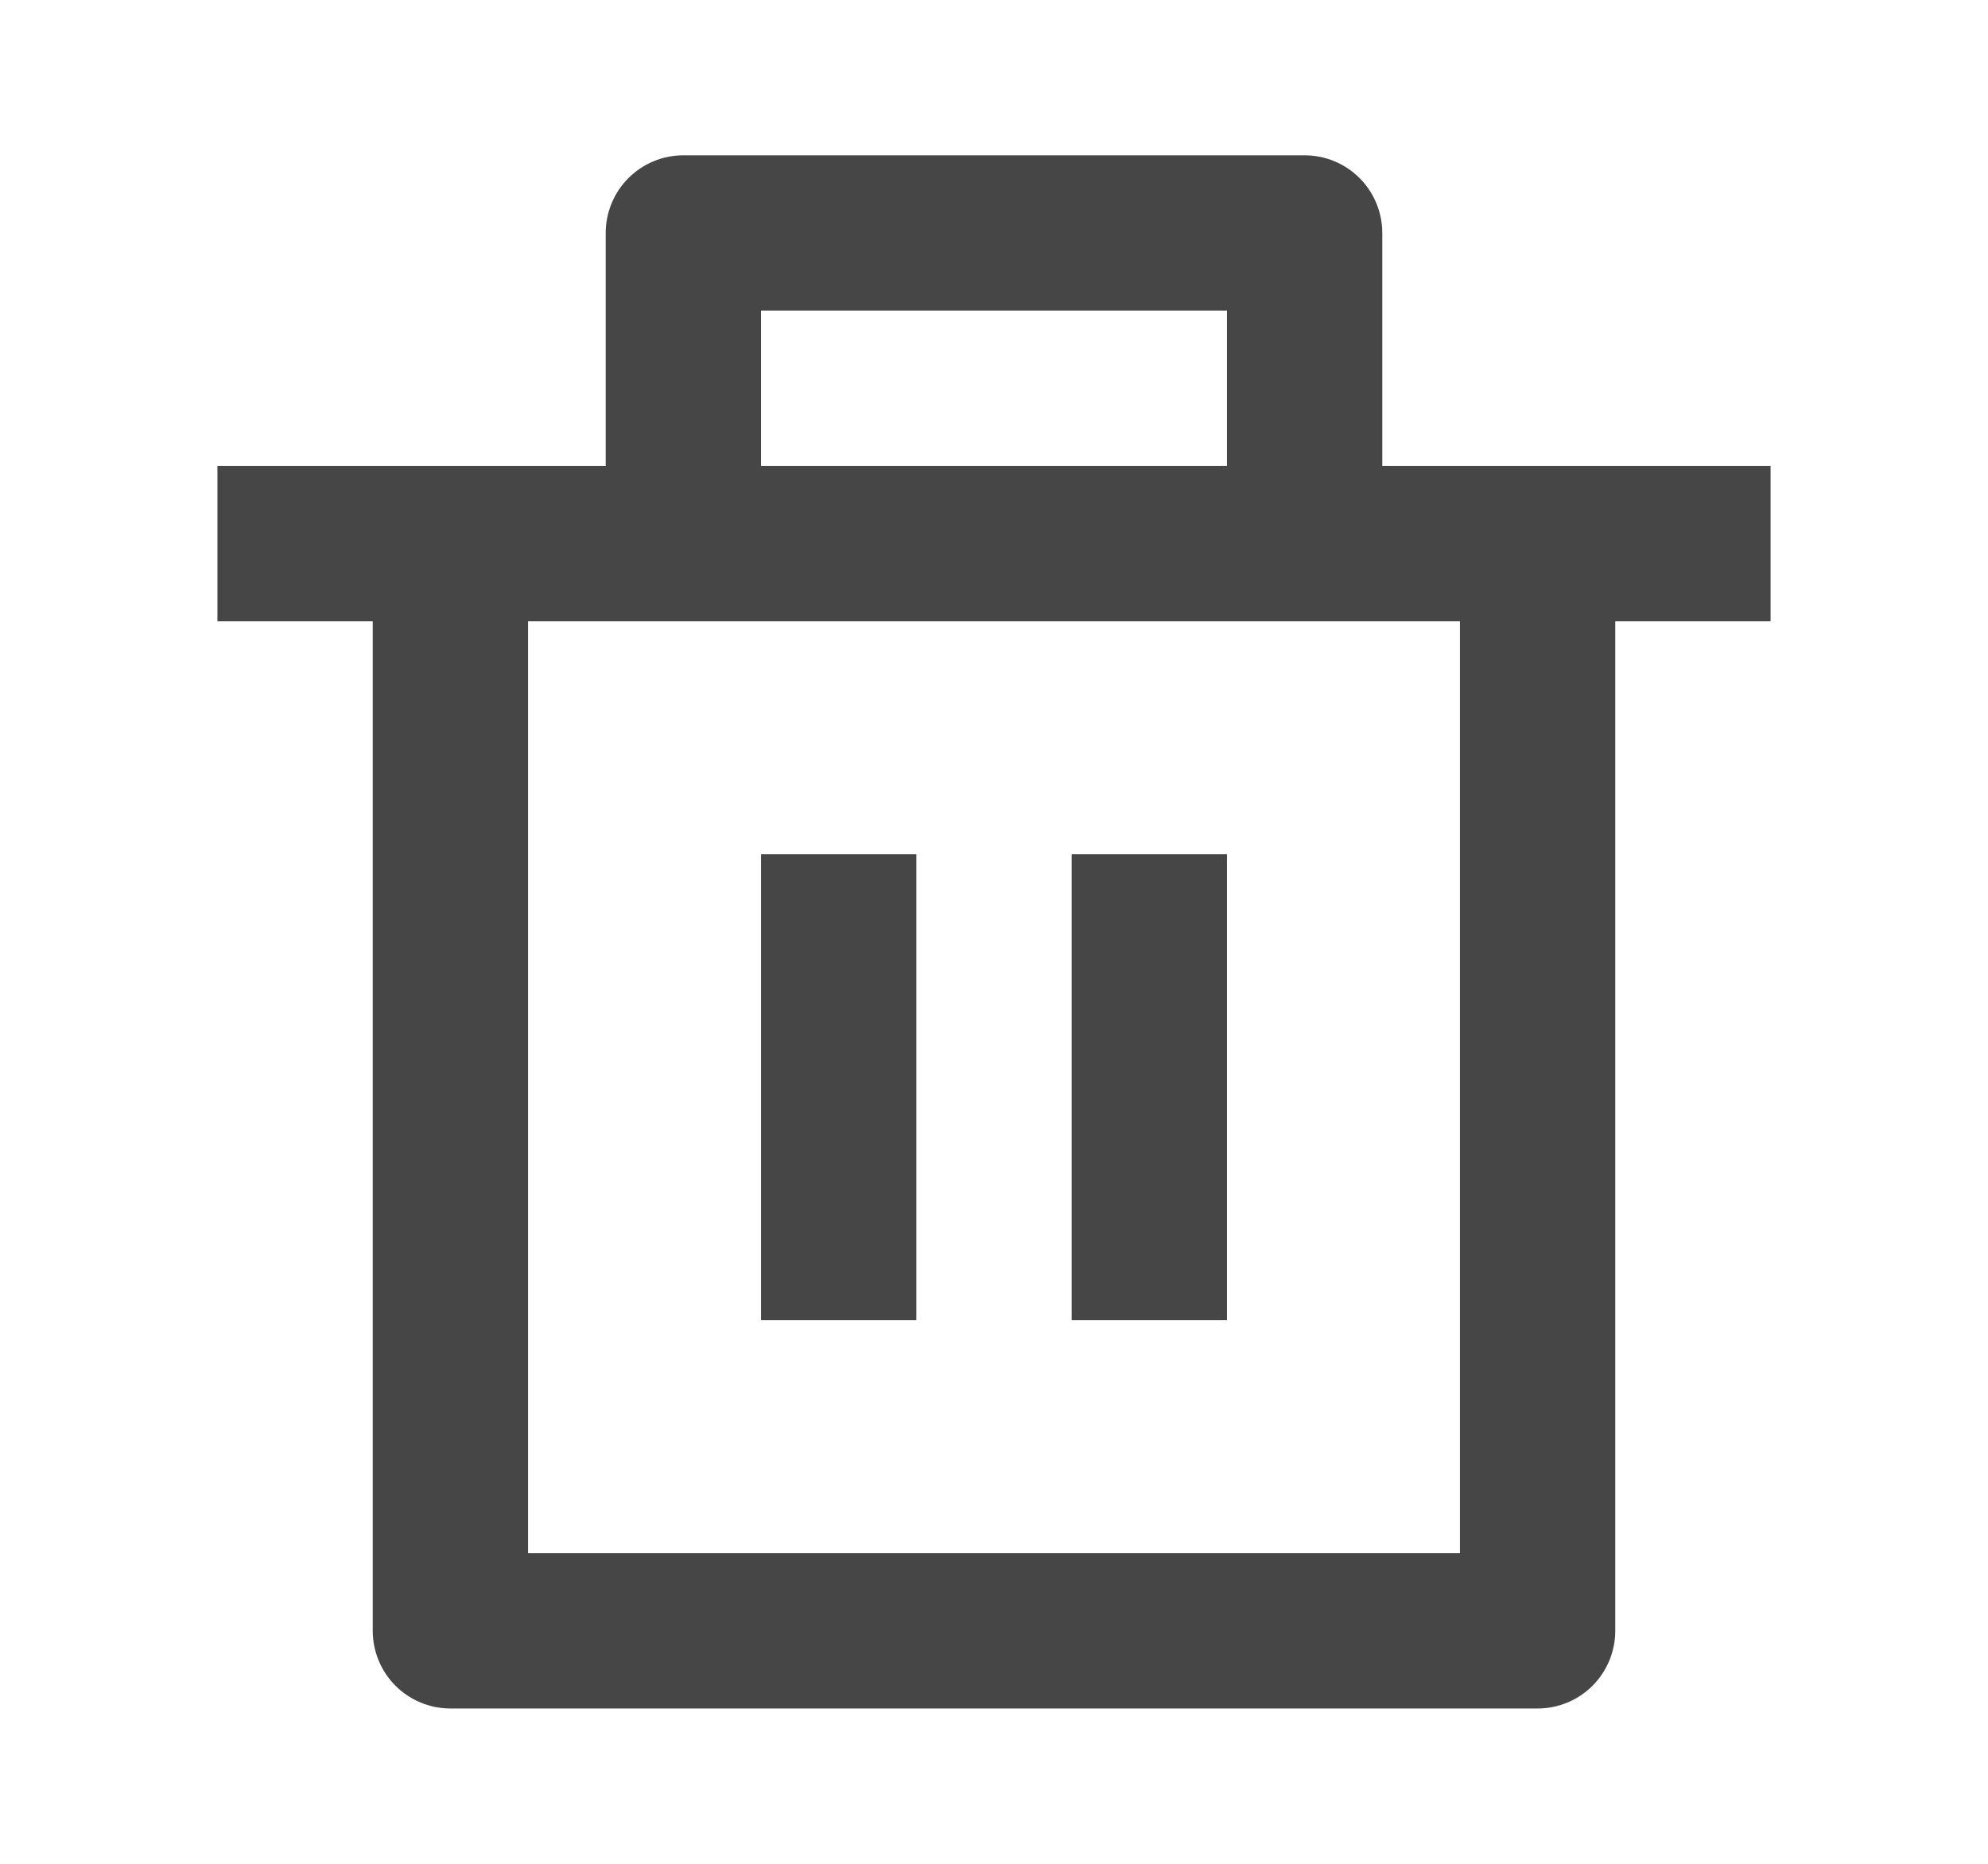 <svg width="16" height="15" viewBox="0 0 16 15" fill="none" xmlns="http://www.w3.org/2000/svg">
<path d="M11.125 3.75H14.25V5H13V13.125C13 13.291 12.934 13.45 12.817 13.567C12.7 13.684 12.541 13.75 12.375 13.75H3.625C3.459 13.75 3.3 13.684 3.183 13.567C3.066 13.45 3 13.291 3 13.125V5H1.75V3.75H4.875V1.875C4.875 1.709 4.941 1.55 5.058 1.433C5.175 1.316 5.334 1.25 5.5 1.25H10.5C10.666 1.25 10.825 1.316 10.942 1.433C11.059 1.55 11.125 1.709 11.125 1.875V3.75ZM11.75 5H4.25V12.5H11.75V5ZM6.125 6.875H7.375V10.625H6.125V6.875ZM8.625 6.875H9.875V10.625H8.625V6.875ZM6.125 2.5V3.75H9.875V2.5H6.125Z" fill="#464646"/>
</svg>
